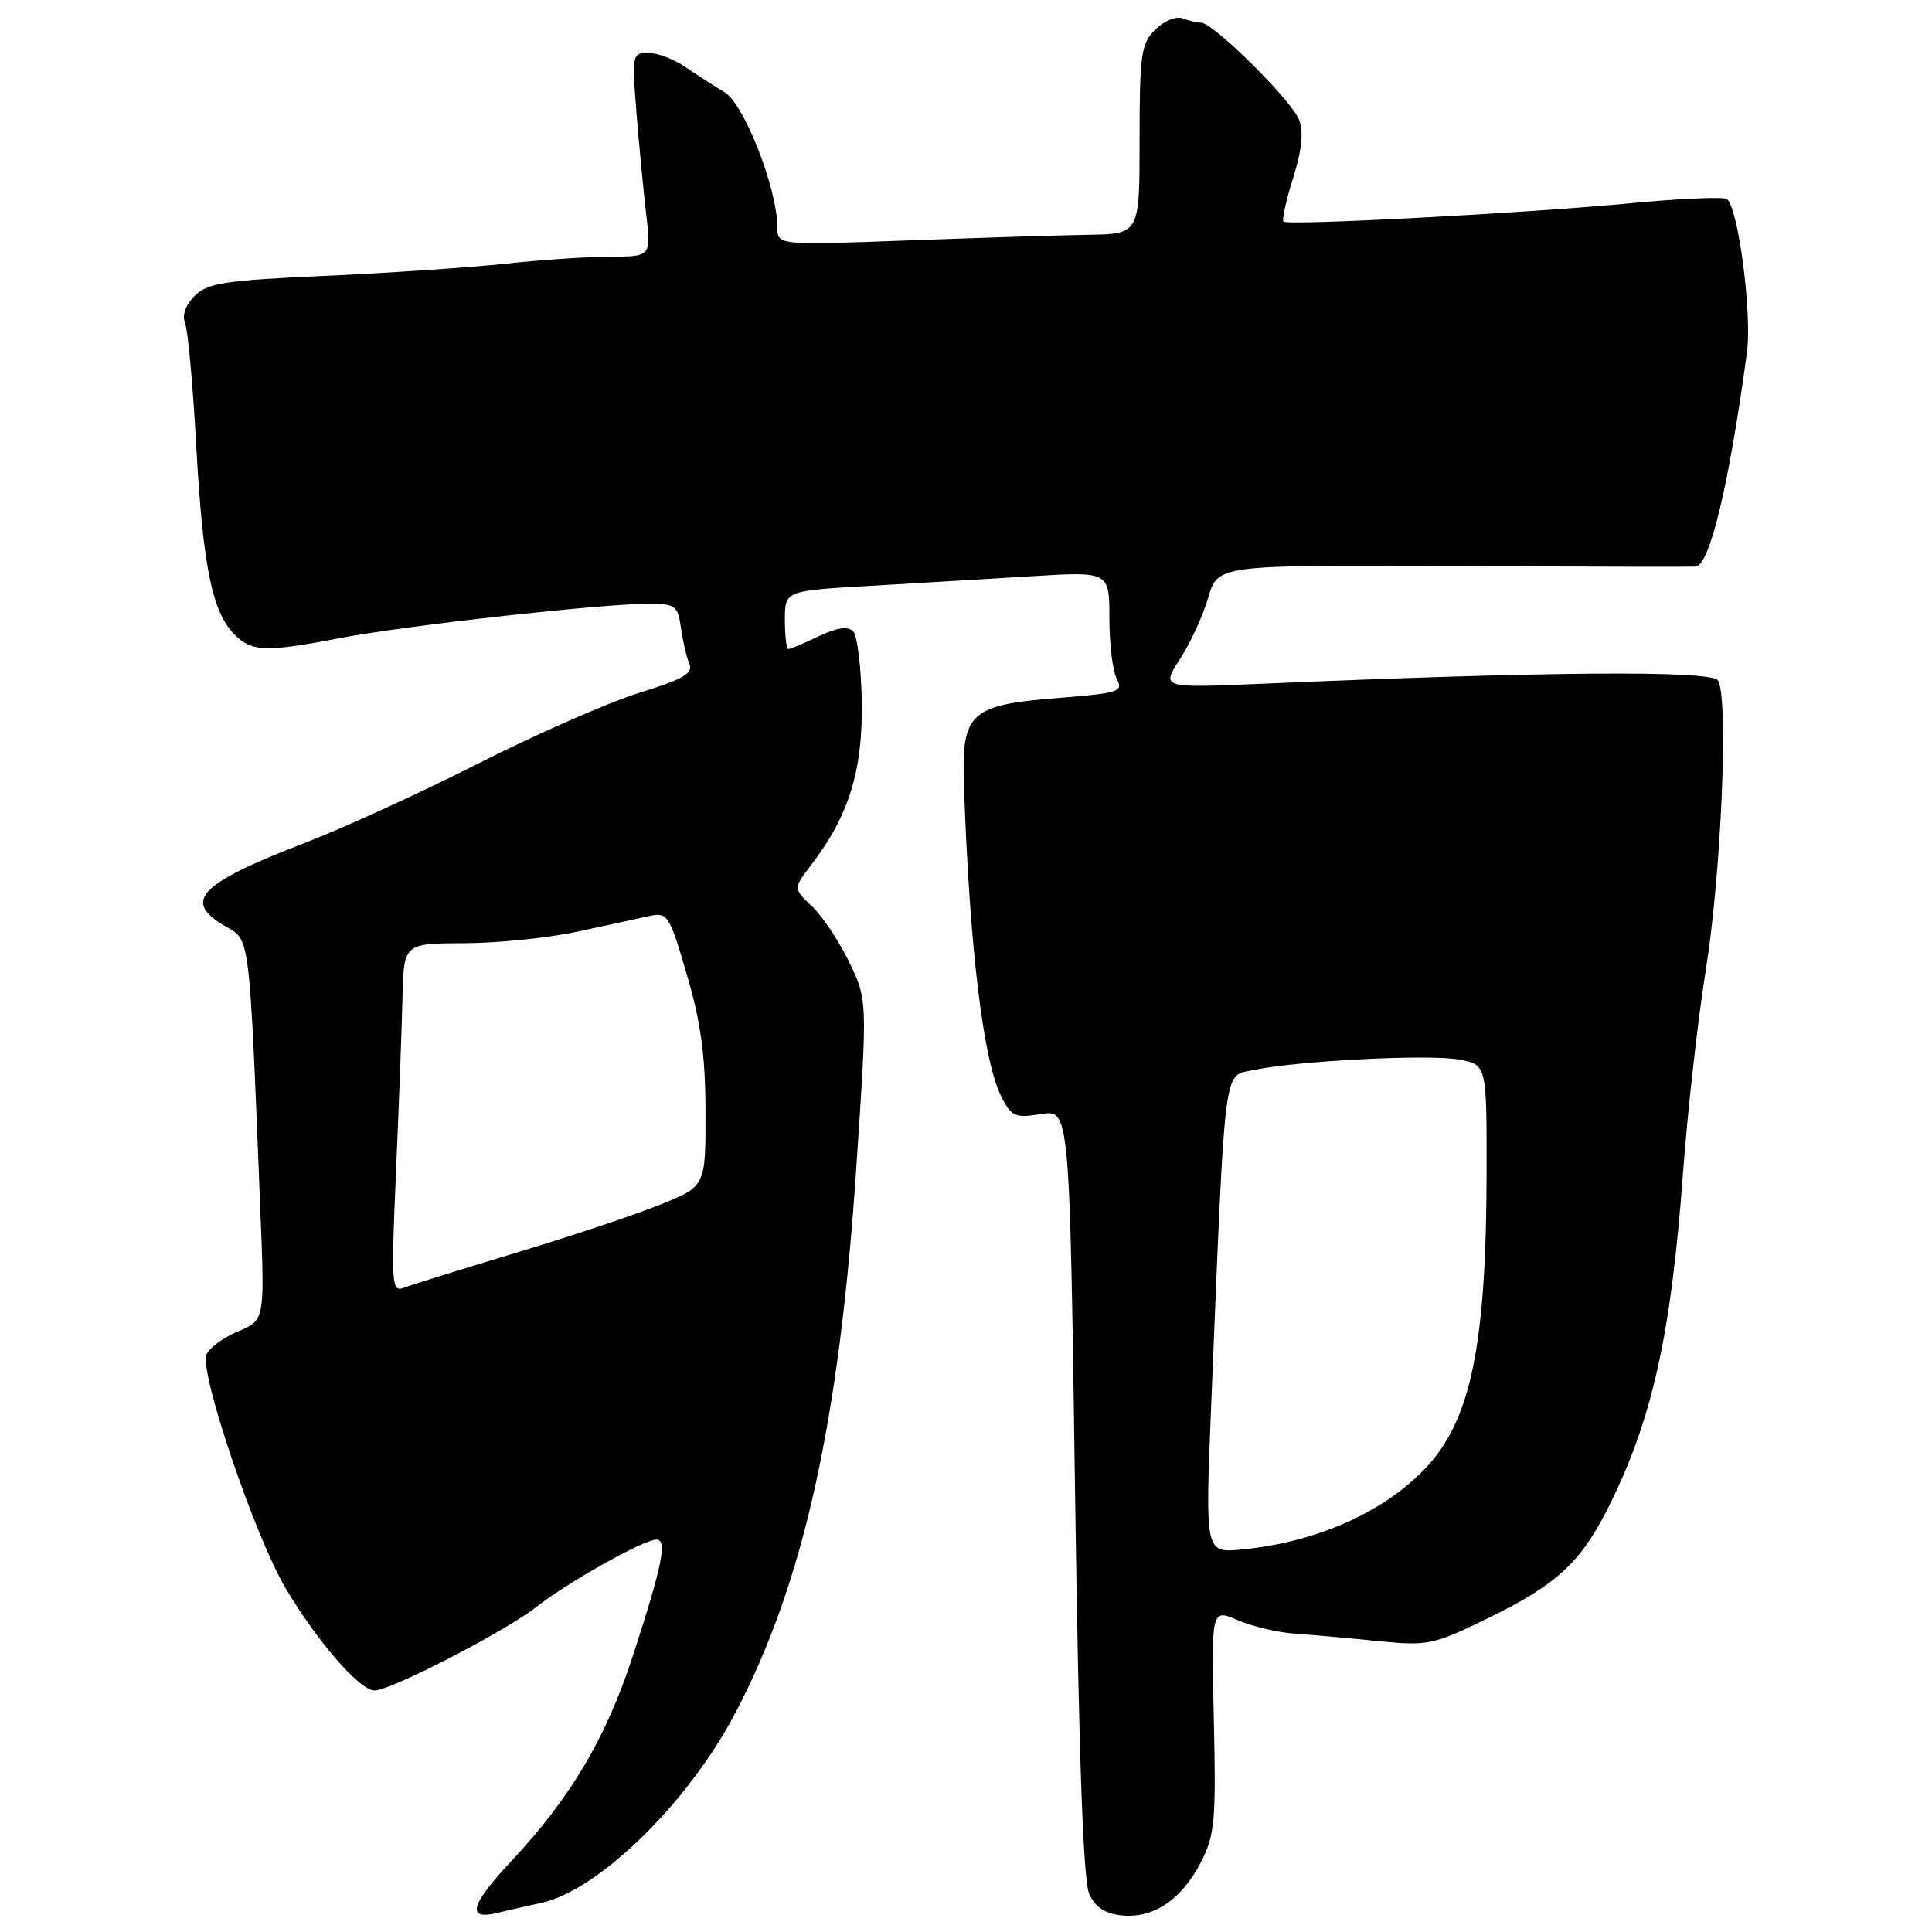 <?xml version="1.0" encoding="UTF-8" standalone="no"?>
<!DOCTYPE svg PUBLIC "-//W3C//DTD SVG 1.1//EN" "http://www.w3.org/Graphics/SVG/1.1/DTD/svg11.dtd" >
<svg xmlns="http://www.w3.org/2000/svg" xmlns:xlink="http://www.w3.org/1999/xlink" version="1.1" viewBox="0 0 256 256">
 <g >
 <path fill="currentColor"
d=" M 71.71 252.15 C 79.34 250.48 91.18 238.90 97.43 226.99 C 106.48 209.78 111.23 188.33 113.48 154.48 C 114.95 132.50 114.95 132.50 112.50 127.44 C 111.15 124.66 108.93 121.34 107.57 120.07 C 105.10 117.74 105.10 117.74 107.52 114.57 C 112.49 108.05 114.32 102.14 114.19 93.09 C 114.12 88.46 113.61 84.21 113.04 83.64 C 112.35 82.95 110.89 83.16 108.48 84.31 C 106.53 85.24 104.72 86.00 104.47 86.00 C 104.21 86.00 104.00 84.26 104.00 82.14 C 104.00 78.28 104.00 78.28 115.25 77.63 C 121.44 77.27 131.11 76.70 136.75 76.35 C 147.00 75.73 147.00 75.73 147.00 81.93 C 147.00 85.34 147.44 88.95 147.98 89.96 C 148.88 91.65 148.27 91.85 140.04 92.50 C 128.56 93.41 127.41 94.47 127.72 103.86 C 128.45 125.39 130.27 140.61 132.70 145.36 C 134.03 147.96 134.52 148.17 137.95 147.62 C 141.73 147.02 141.73 147.02 142.45 197.76 C 142.95 232.99 143.53 249.26 144.34 251.00 C 145.17 252.76 146.45 253.59 148.70 253.81 C 152.88 254.21 156.62 251.67 159.15 246.71 C 160.97 243.13 161.14 241.23 160.84 227.96 C 160.50 213.18 160.50 213.18 164.00 214.68 C 165.93 215.51 169.30 216.31 171.50 216.46 C 173.70 216.61 178.65 217.05 182.50 217.44 C 189.19 218.11 189.83 217.98 197.00 214.50 C 206.14 210.06 209.35 207.15 212.98 200.00 C 218.87 188.36 221.41 177.10 223.00 155.50 C 223.61 147.25 224.97 135.10 226.03 128.50 C 228.09 115.67 229.06 92.37 227.64 90.16 C 226.77 88.81 204.97 88.97 167.18 90.60 C 153.86 91.17 153.86 91.17 156.35 87.33 C 157.72 85.23 159.41 81.56 160.10 79.18 C 161.36 74.86 161.36 74.86 192.43 75.01 C 209.52 75.09 224.03 75.12 224.67 75.08 C 226.54 74.95 229.08 64.38 231.48 46.71 C 232.18 41.55 230.30 27.30 228.80 26.37 C 228.29 26.06 222.62 26.31 216.19 26.92 C 202.38 28.24 170.69 29.92 170.07 29.36 C 169.84 29.15 170.41 26.56 171.34 23.60 C 172.51 19.89 172.75 17.49 172.13 15.86 C 171.16 13.31 160.75 3.00 159.14 3.00 C 158.60 3.00 157.49 2.74 156.66 2.42 C 155.83 2.11 154.22 2.78 153.08 3.92 C 151.20 5.80 151.00 7.18 151.00 18.50 C 151.00 31.00 151.00 31.00 144.25 31.11 C 140.54 31.17 129.74 31.51 120.25 31.86 C 103.00 32.50 103.00 32.50 103.00 30.07 C 103.00 25.01 98.61 13.78 96.01 12.22 C 94.63 11.39 92.28 9.88 90.79 8.86 C 89.30 7.84 87.10 7.00 85.90 7.00 C 83.79 7.00 83.73 7.26 84.32 14.75 C 84.66 19.01 85.24 25.09 85.61 28.25 C 86.28 34.00 86.28 34.00 80.89 34.01 C 77.93 34.01 71.67 34.43 67.00 34.94 C 62.33 35.44 51.58 36.17 43.13 36.55 C 29.76 37.15 27.51 37.49 25.80 39.20 C 24.58 40.42 24.10 41.78 24.53 42.83 C 24.90 43.75 25.56 51.02 26.00 59.00 C 26.87 74.96 28.11 81.11 31.05 84.05 C 33.39 86.39 35.16 86.45 45.22 84.52 C 53.75 82.89 79.72 80.00 85.86 80.00 C 89.52 80.00 89.81 80.21 90.24 83.25 C 90.49 85.04 91.00 87.18 91.36 88.02 C 91.89 89.20 90.44 90.03 84.72 91.80 C 80.69 93.05 71.12 97.25 63.45 101.13 C 55.78 105.02 45.45 109.75 40.50 111.65 C 26.28 117.12 24.09 119.42 29.92 122.77 C 33.16 124.63 33.02 123.41 34.51 160.72 C 35.08 174.94 35.08 174.94 31.53 176.42 C 29.57 177.24 27.69 178.63 27.35 179.52 C 26.43 181.93 33.80 203.65 37.87 210.49 C 42.10 217.60 47.68 224.00 49.64 224.00 C 51.76 224.00 67.01 216.13 71.04 212.95 C 75.22 209.66 85.30 204.00 86.98 204.00 C 88.45 204.00 87.76 207.42 83.86 219.40 C 80.34 230.22 75.63 238.19 67.83 246.52 C 62.27 252.46 61.73 254.51 66.00 253.45 C 66.83 253.24 69.39 252.66 71.71 252.15 Z  M 160.47 186.64 C 162.38 140.11 162.06 142.67 166.00 141.81 C 171.69 140.57 189.37 139.66 193.34 140.40 C 197.00 141.09 197.00 141.09 196.98 155.30 C 196.95 177.85 194.97 187.82 189.26 194.13 C 183.79 200.19 174.66 204.33 164.60 205.31 C 159.69 205.79 159.69 205.79 160.47 186.64 Z  M 52.47 155.40 C 52.85 146.65 53.24 136.24 53.33 132.25 C 53.50 125.00 53.50 125.00 61.50 124.98 C 65.90 124.97 72.65 124.28 76.50 123.45 C 80.35 122.61 84.64 121.68 86.04 121.38 C 88.46 120.86 88.69 121.21 91.02 129.17 C 92.87 135.47 93.47 139.89 93.48 147.33 C 93.50 157.17 93.50 157.17 87.63 159.56 C 84.40 160.88 75.80 163.76 68.51 165.96 C 61.23 168.16 54.48 170.26 53.52 170.63 C 51.89 171.26 51.82 170.27 52.47 155.40 Z "/>
</g>
</svg>